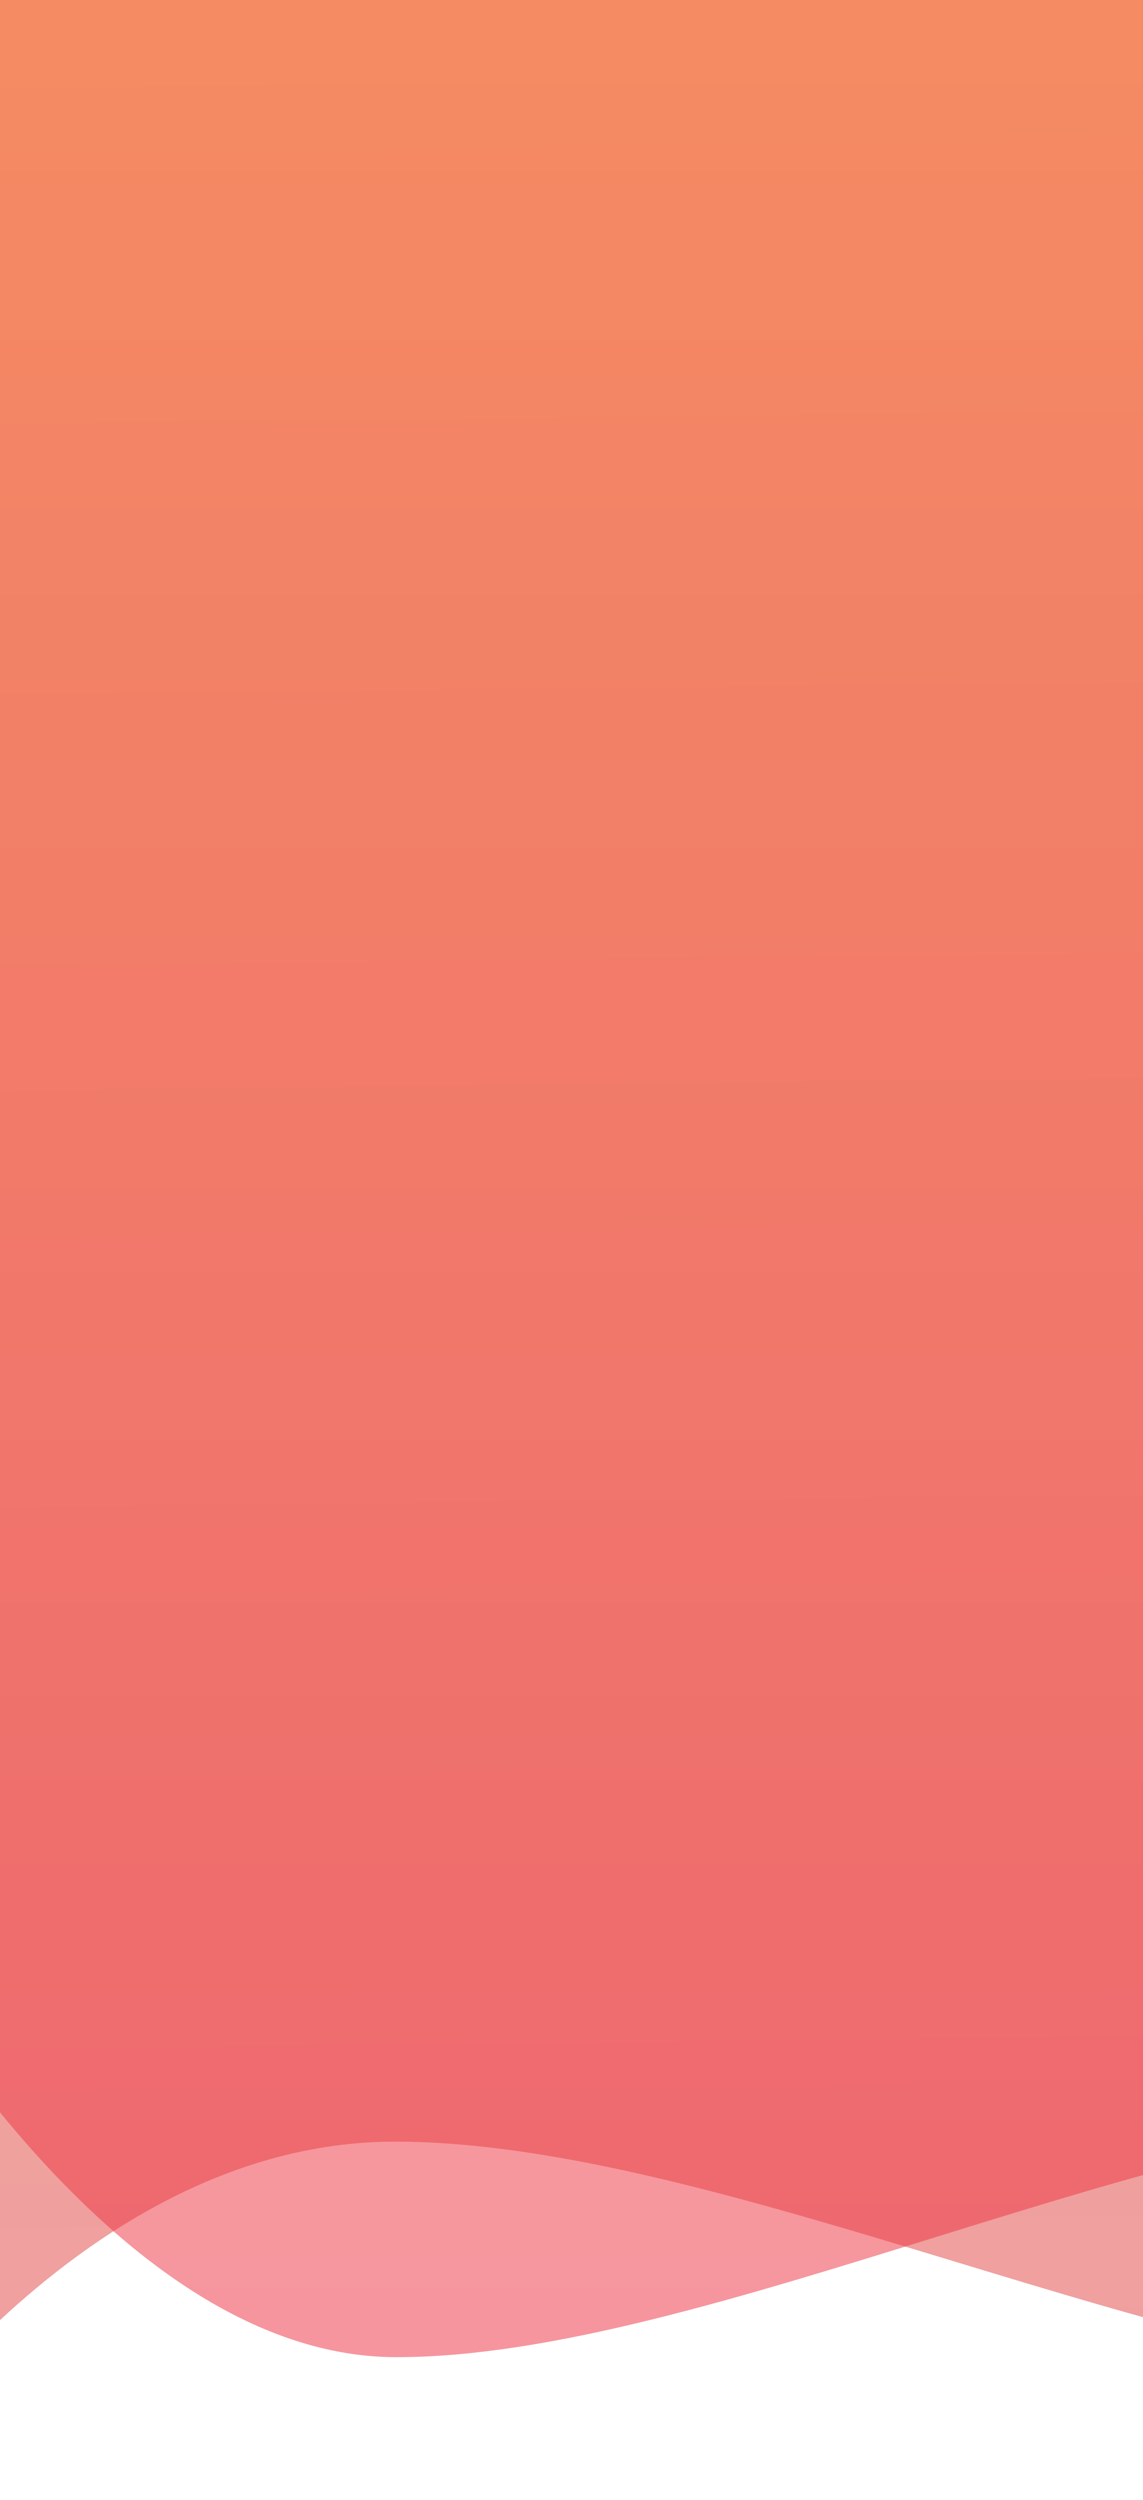 <svg width="360" height="787" xmlns="http://www.w3.org/2000/svg">
  <defs>
    <linearGradient x1=".5" y1="0" x2=".48" y2="2.102" id="a">
      <stop offset="0" stop-color="#F26A35"/>
      <stop offset="1" stop-color="#CA2061"/>
    </linearGradient>
    <linearGradient x1=".5" y1="1.031" x2=".5" y2="0" id="b">
      <stop offset="0" stop-color="#EE3048"/>
      <stop offset="1" stop-color="#F26A35"/>
    </linearGradient>
  </defs>
  <g fill-opacity=".524">
    <path d="M0 0h690.994v787s-69.819-112.842-172.389-112.842c-102.569 0-248.686 74.698-346.216 74.698C74.858 748.856 0 673.652 0 673.652V0z" transform="matrix(-1 0 0 1 643 0)" fill="url(#a)"/>
    <path d="M0 0h690.82s20.357 626.907.006 705.598c-20.351 78.691-69.735-39.893-172.172-39.893S270.29 742 172.885 742 0 592.53 0 592.53V0z" fill="url(#b)" style="mix-blend-mode:multiply" transform="translate(-48)"/>
  </g>
</svg>
